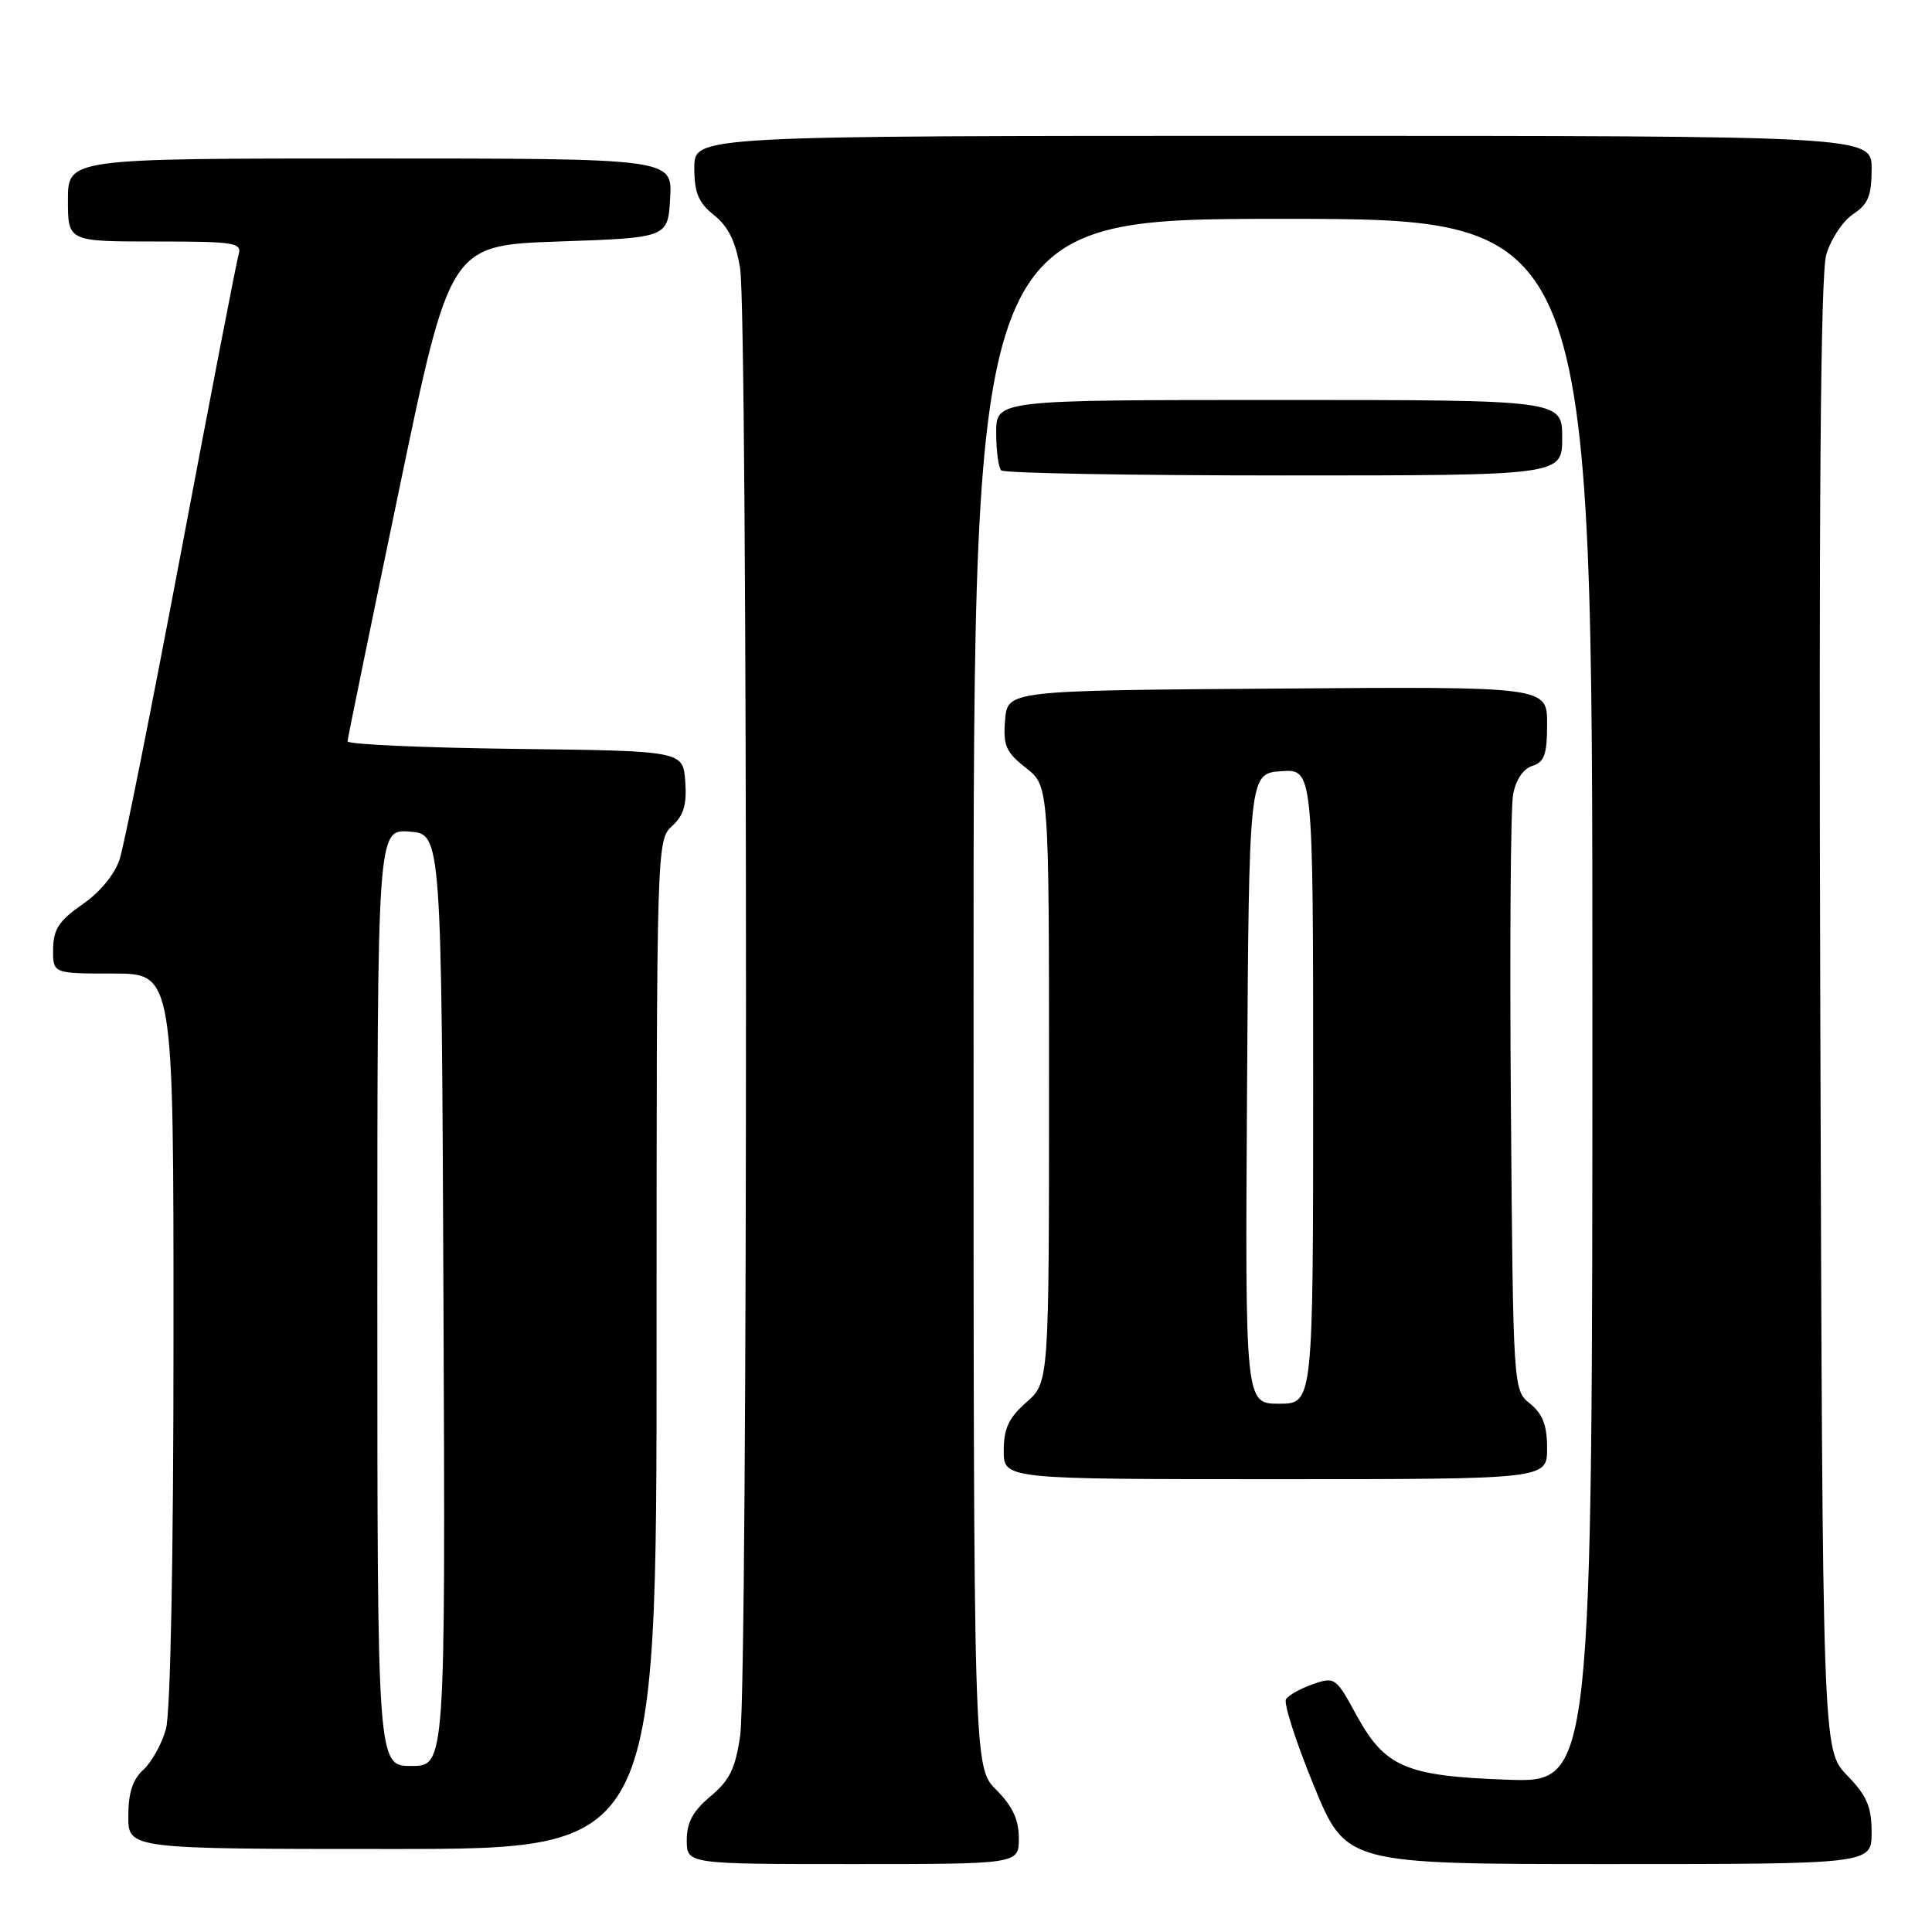 <?xml version="1.0" encoding="UTF-8" standalone="no"?>
<!DOCTYPE svg PUBLIC "-//W3C//DTD SVG 1.1//EN" "http://www.w3.org/Graphics/SVG/1.1/DTD/svg11.dtd" >
<svg xmlns="http://www.w3.org/2000/svg" xmlns:xlink="http://www.w3.org/1999/xlink" version="1.1" viewBox="0 0 256 256">
 <g >
 <path fill="currentColor"
d=" M 135.00 243.58 C 135.00 241.11 134.16 239.32 132.00 237.15 C 129.00 234.15 129.00 234.15 129.00 131.58 C 129.00 29.00 129.00 29.00 170.00 29.00 C 211.00 29.00 211.00 29.00 211.00 132.61 C 211.00 236.22 211.00 236.22 199.75 235.82 C 186.20 235.34 183.50 234.17 179.67 227.14 C 177.03 222.28 176.85 222.16 173.97 223.16 C 172.33 223.73 170.73 224.63 170.40 225.16 C 170.07 225.69 171.72 230.83 174.07 236.56 C 178.35 247.00 178.35 247.00 213.17 247.00 C 248.00 247.00 248.00 247.00 248.00 242.80 C 248.00 239.41 247.37 237.94 244.75 235.24 C 241.50 231.89 241.50 231.89 241.20 134.69 C 240.99 66.59 241.23 36.38 241.99 33.75 C 242.59 31.68 244.19 29.27 245.54 28.38 C 247.53 27.08 248.00 25.94 248.00 22.38 C 248.00 18.00 248.00 18.00 170.00 18.00 C 92.00 18.00 92.00 18.00 92.00 22.21 C 92.00 25.56 92.54 26.85 94.63 28.52 C 96.51 30.02 97.49 32.03 98.07 35.56 C 99.10 41.86 99.11 222.66 98.08 229.94 C 97.46 234.31 96.69 235.89 94.16 238.01 C 91.83 239.95 91.00 241.48 91.00 243.82 C 91.00 247.00 91.00 247.00 113.00 247.00 C 135.00 247.00 135.00 247.00 135.00 243.58 Z  M 87.00 178.15 C 87.00 112.06 87.02 111.29 89.05 109.46 C 90.60 108.05 91.02 106.62 90.80 103.55 C 90.50 99.50 90.50 99.50 68.25 99.23 C 56.01 99.08 46.02 98.63 46.05 98.23 C 46.07 97.83 49.14 82.88 52.86 65.00 C 59.62 32.50 59.62 32.50 74.06 32.00 C 88.50 31.50 88.50 31.50 88.80 26.25 C 89.10 21.00 89.10 21.00 49.05 21.00 C 9.00 21.00 9.00 21.00 9.00 26.50 C 9.00 32.00 9.00 32.00 20.57 32.00 C 31.12 32.00 32.09 32.15 31.61 33.75 C 31.33 34.71 27.91 52.38 24.02 73.00 C 20.12 93.62 16.46 112.00 15.86 113.83 C 15.21 115.85 13.26 118.22 10.93 119.83 C 7.82 121.99 7.07 123.13 7.04 125.75 C 7.00 129.00 7.00 129.00 15.00 129.00 C 23.00 129.00 23.00 129.00 22.99 177.25 C 22.99 206.33 22.59 226.93 21.99 229.10 C 21.44 231.08 20.09 233.51 18.99 234.51 C 17.58 235.78 17.00 237.58 17.00 240.65 C 17.00 245.00 17.00 245.00 52.00 245.00 C 87.00 245.00 87.00 245.00 87.00 178.15 Z  M 205.00 191.91 C 205.00 188.88 204.42 187.35 202.75 186.00 C 200.50 184.18 200.50 184.18 200.20 146.34 C 200.04 125.53 200.16 107.06 200.49 105.31 C 200.84 103.34 201.83 101.87 203.03 101.49 C 204.64 100.98 205.00 99.96 205.00 95.92 C 205.00 90.97 205.00 90.97 169.25 91.24 C 133.50 91.50 133.50 91.50 133.18 95.42 C 132.90 98.79 133.29 99.67 135.93 101.74 C 139.00 104.14 139.00 104.14 139.00 143.66 C 139.00 183.18 139.00 183.18 136.00 185.81 C 133.66 187.87 133.00 189.28 133.00 192.22 C 133.00 196.00 133.00 196.00 169.00 196.00 C 205.00 196.00 205.00 196.00 205.00 191.91 Z  M 207.00 58.00 C 207.00 53.00 207.00 53.00 169.50 53.00 C 132.00 53.00 132.00 53.00 132.00 57.33 C 132.00 59.72 132.30 61.97 132.67 62.33 C 133.03 62.70 149.91 63.00 170.17 63.00 C 207.00 63.00 207.00 63.00 207.00 58.00 Z  M 50.00 171.94 C 50.00 109.89 50.00 109.89 54.25 110.19 C 58.50 110.50 58.50 110.50 58.76 172.25 C 59.02 234.00 59.02 234.00 54.51 234.00 C 50.00 234.00 50.00 234.00 50.00 171.94 Z  M 165.24 144.25 C 165.50 102.50 165.50 102.50 169.75 102.19 C 174.00 101.89 174.00 101.89 174.00 143.94 C 174.00 186.00 174.00 186.00 169.49 186.00 C 164.98 186.00 164.98 186.00 165.24 144.25 Z "/>
</g>
</svg>